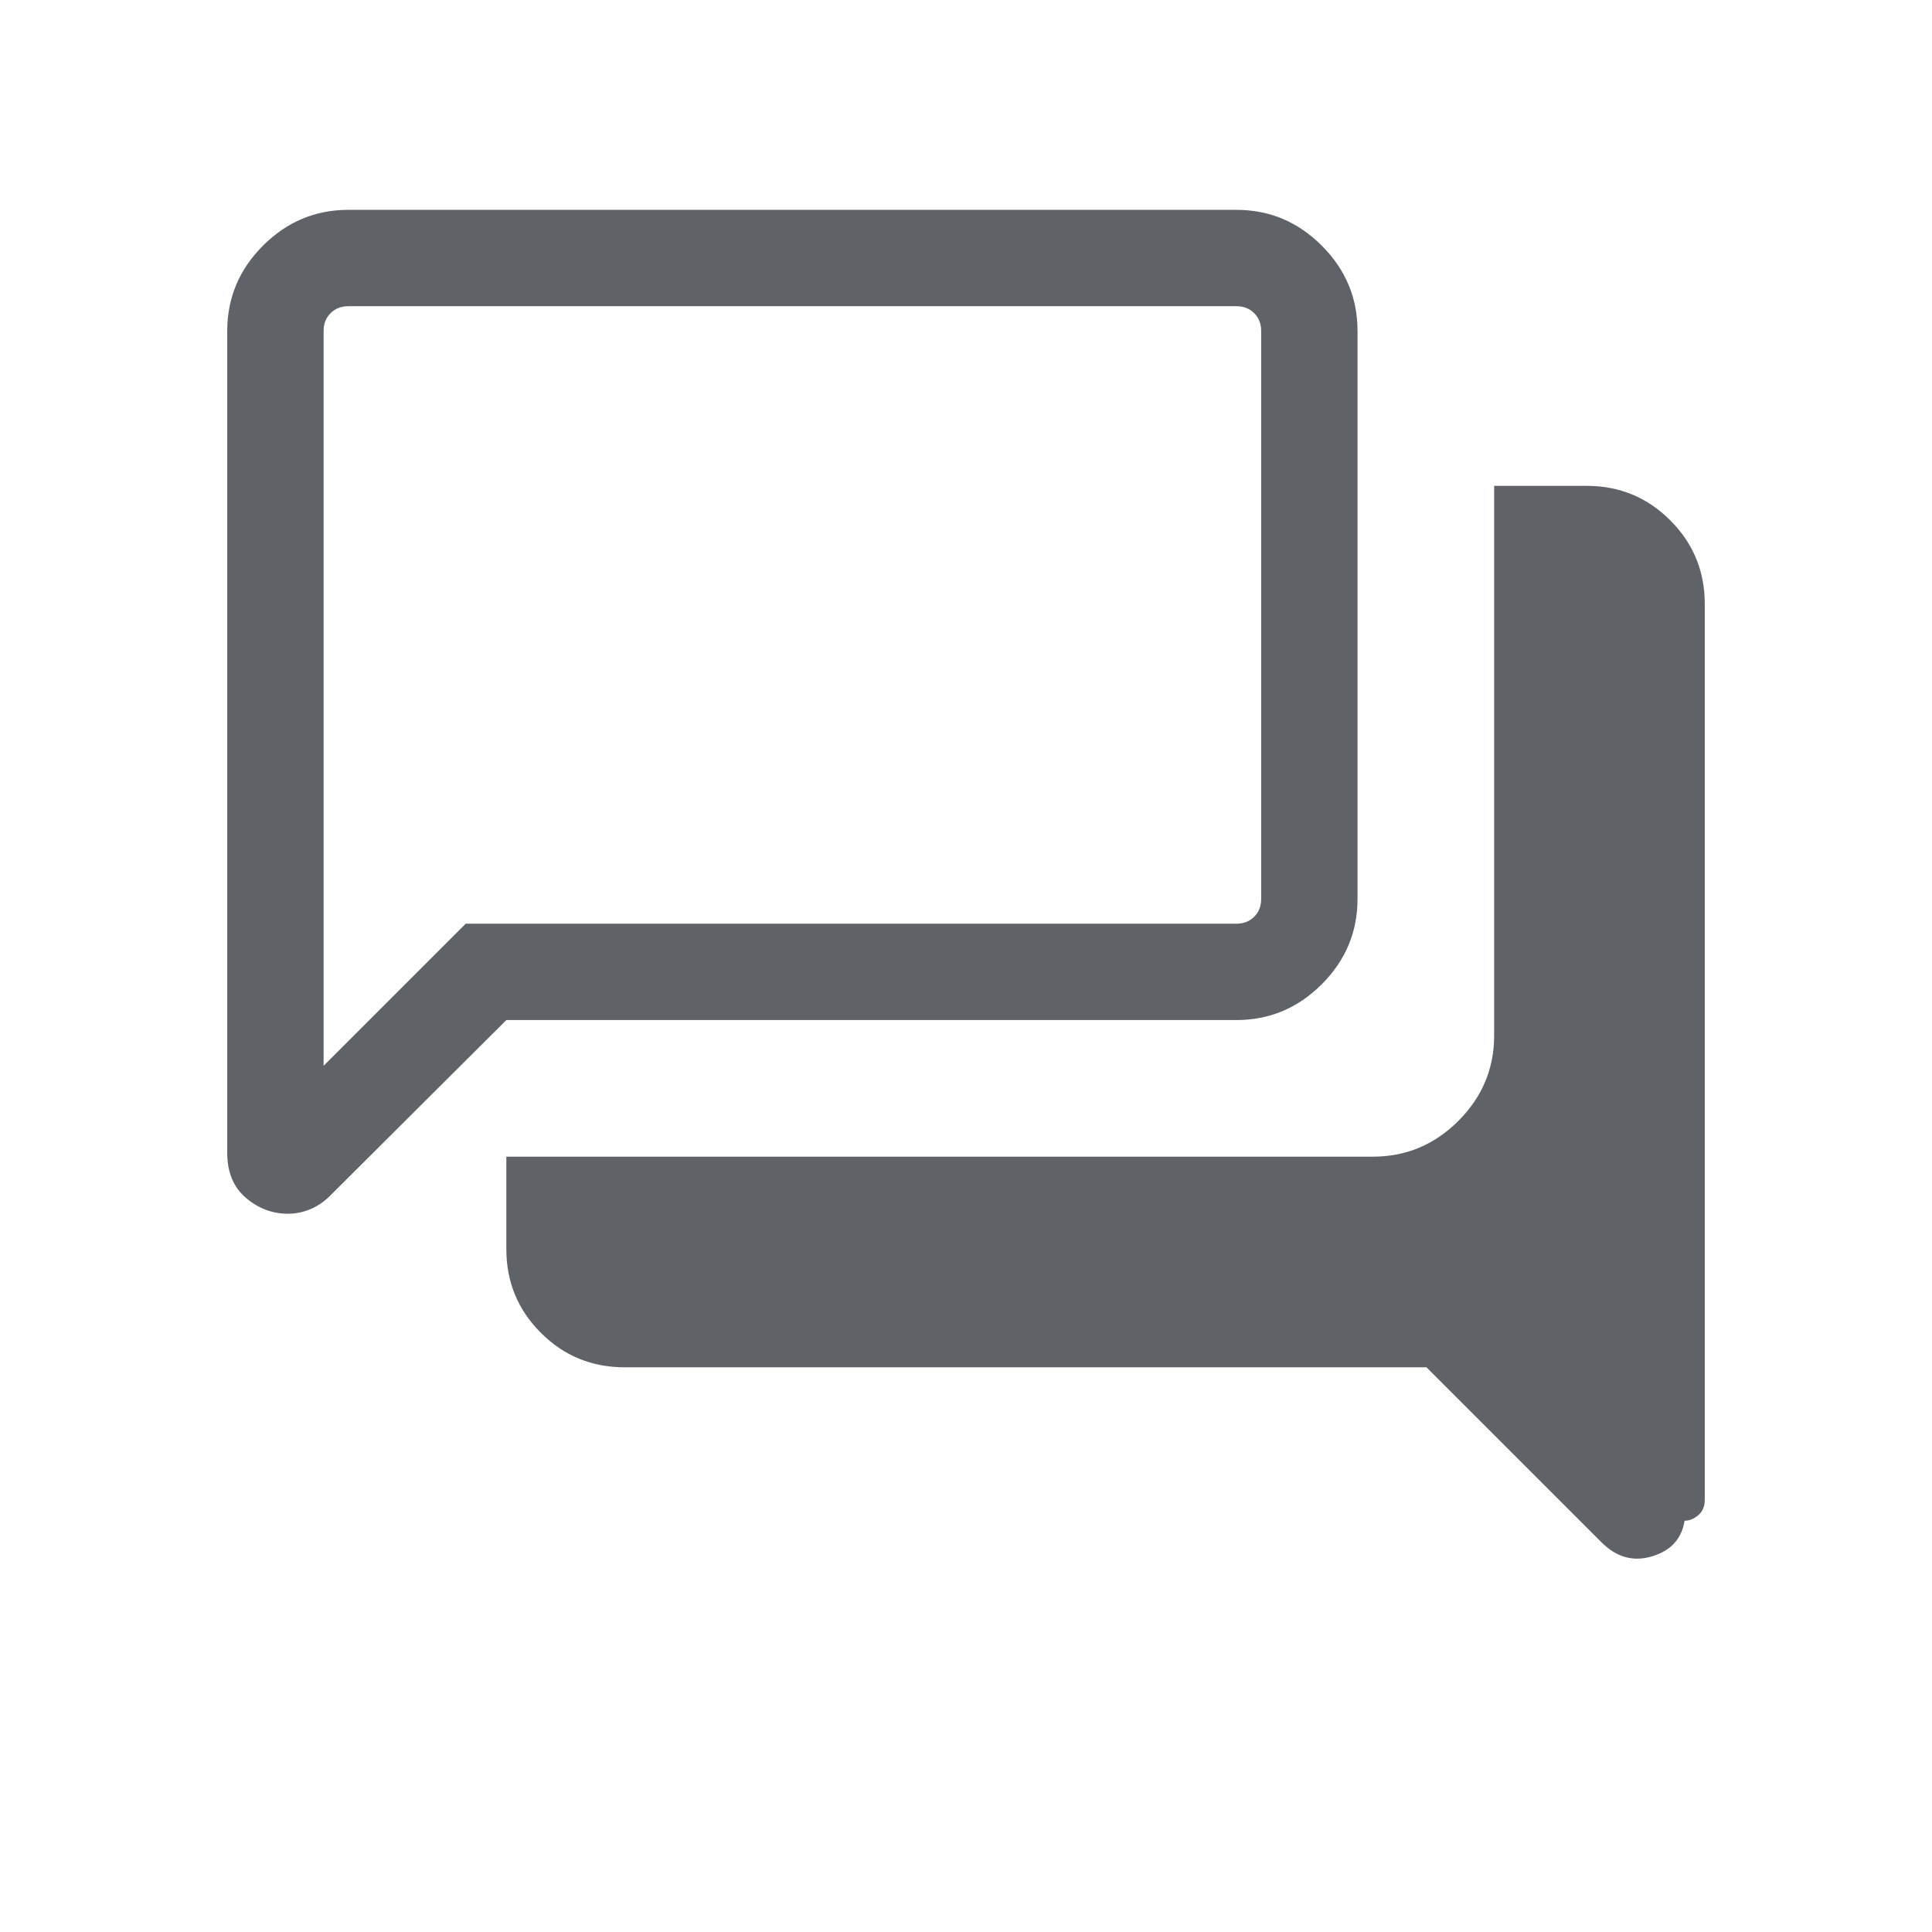 <svg xmlns="http://www.w3.org/2000/svg" height="40px" viewBox="0 -960 960 960" width="40px" fill="#5f6368"><path d="M837.05-204.35q-2.09 13.41-16.09 17.67-14 4.25-25.18-6.95l-86.97-86.97H310.26q-24.38 0-41.52-17.14-17.14-17.14-17.14-41.52v-46h430.64q24.63 0 42.42-17.78 17.78-17.78 17.78-42.41v-273.13h45.99q24.38 0 41.52 17.14 17.14 17.14 17.14 41.52v445.08q0 5.03-3.26 7.76-3.25 2.73-6.78 2.73ZM160.8-430.4l70.62-70.62h382.94q5.38 0 8.85-3.47 3.46-3.46 3.46-8.84v-282.21q0-5.38-3.46-8.84-3.47-3.47-8.85-3.47H173.1q-5.38 0-8.84 3.47-3.46 3.46-3.46 8.84v365.14Zm-17.72 73.5q-11.63 0-20.9-7.9-9.27-7.91-9.27-22.34v-408.4q0-24.63 17.78-42.41 17.78-17.78 42.41-17.78h441.26q24.63 0 42.41 17.78 17.78 17.78 17.78 42.41v282.21q0 24.63-17.78 42.41-17.78 17.78-42.41 17.78H251.6l-87.54 87.26q-4.53 4.51-9.93 6.75-5.4 2.23-11.05 2.23Zm17.72-156.43v-294.52 294.52Z"/></svg>